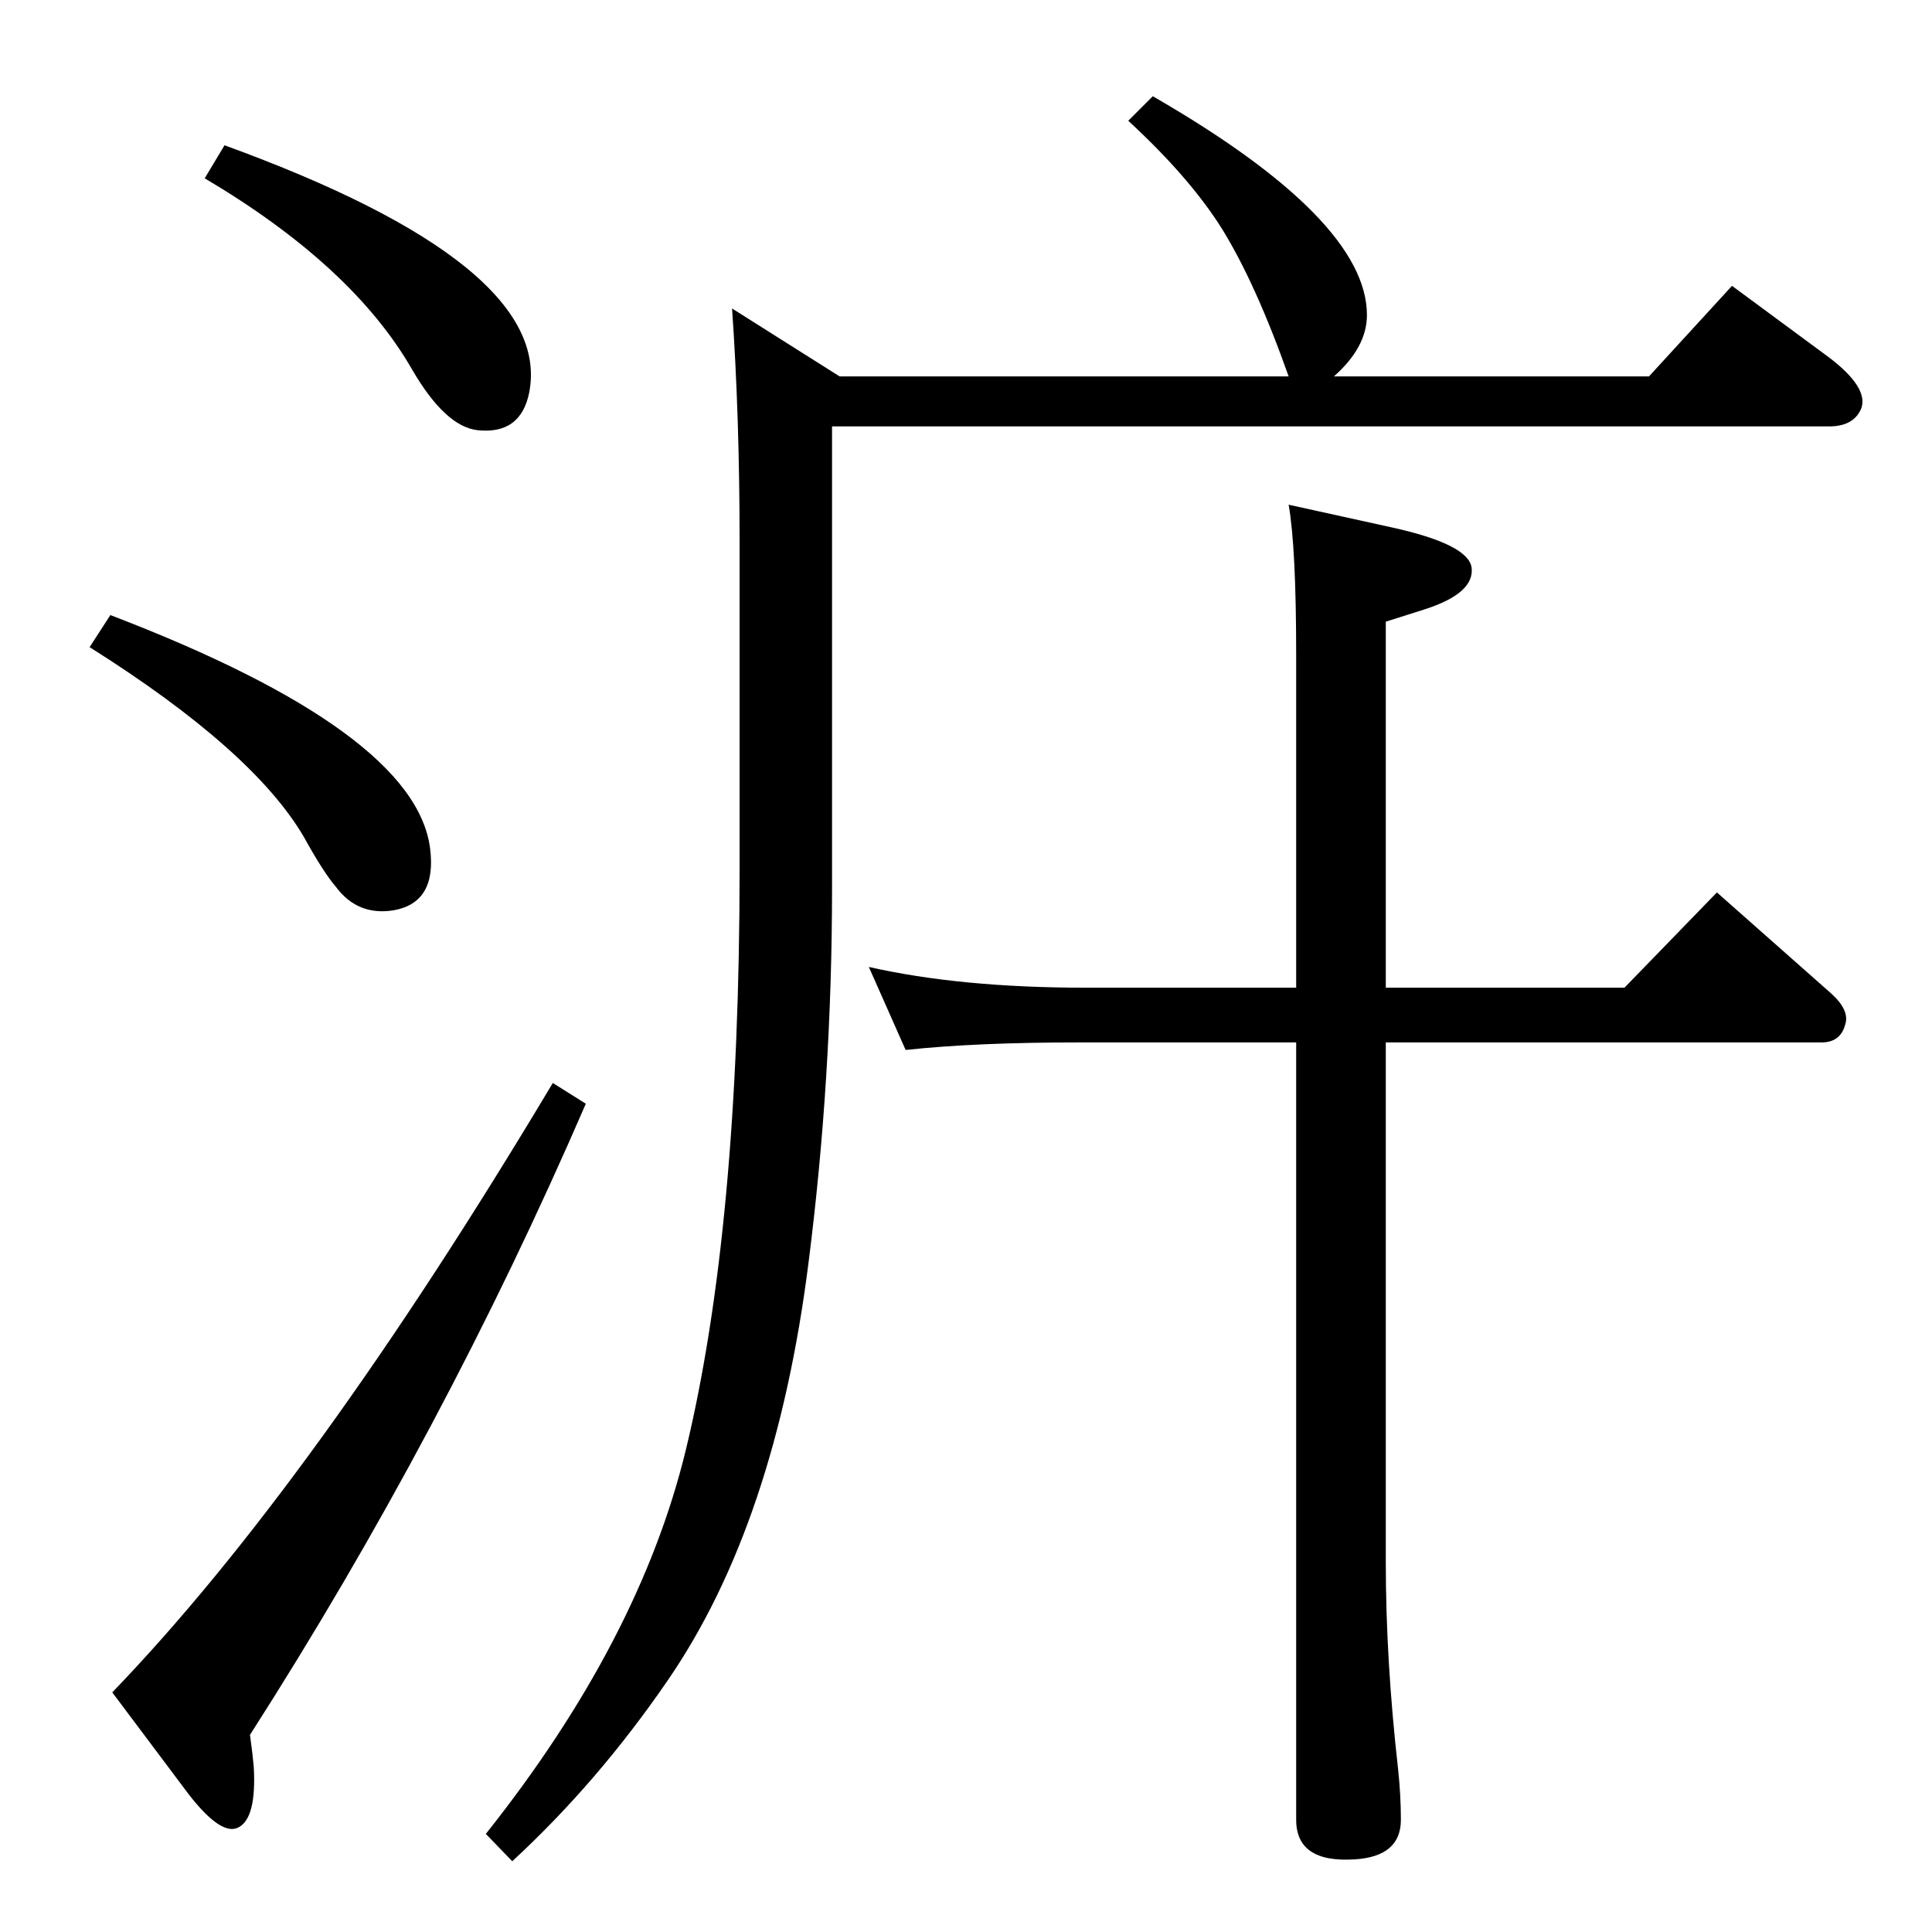 <?xml version="1.0" standalone="no"?>
<!DOCTYPE svg PUBLIC "-//W3C//DTD SVG 1.1//EN" "http://www.w3.org/Graphics/SVG/1.1/DTD/svg11.dtd" >
<svg xmlns="http://www.w3.org/2000/svg" xmlns:xlink="http://www.w3.org/1999/xlink" version="1.1" viewBox="0 0 2048 2048">
  <g transform="matrix(1 0 0 -1 0 2048)">
   <path fill="currentColor"
d="M1222 1946q227 -131 227 -232q0 -34 -35 -65h334l88 96l103 -76q42 -32 34 -54q-8 -19 -34 -19h-1057v-489q0 -202 -25 -398q-35 -276 -149 -442q-74 -108 -165 -192l-28 29q163 205 212 407q57 236 57 616v346q0 134 -8 248l114 -72h476q-35 99 -71 157q-34 54 -99 114z
M1469 943v-551q0 -104 13 -219q3 -28 3 -54q0 -39 -49 -42q-62 -4 -62 42v824h-230q-110 0 -184 -8l-39 88q97 -22 230 -22h223v352q0 115 -8 160l109 -24q82 -18 85 -43q3 -27 -50 -44l-41 -13v-388h253l98 101l121 -107q20 -18 15 -33q-5 -19 -25 -19h-462zM238 1894
q349 -127 323 -262q-9 -45 -55 -40q-34 4 -69 64q-63 110 -220 203zM117 1396q324 -124 339 -248q7 -57 -39 -65q-38 -6 -61 25q-13 15 -34 53q-54 92 -227 201zM586 900l35 -22q-151 -349 -356 -669q3 -22 4 -34q3 -54 -16 -64q-18 -10 -53 35l-81 108q213 221 467 646z
" />
  </g>

</svg>
